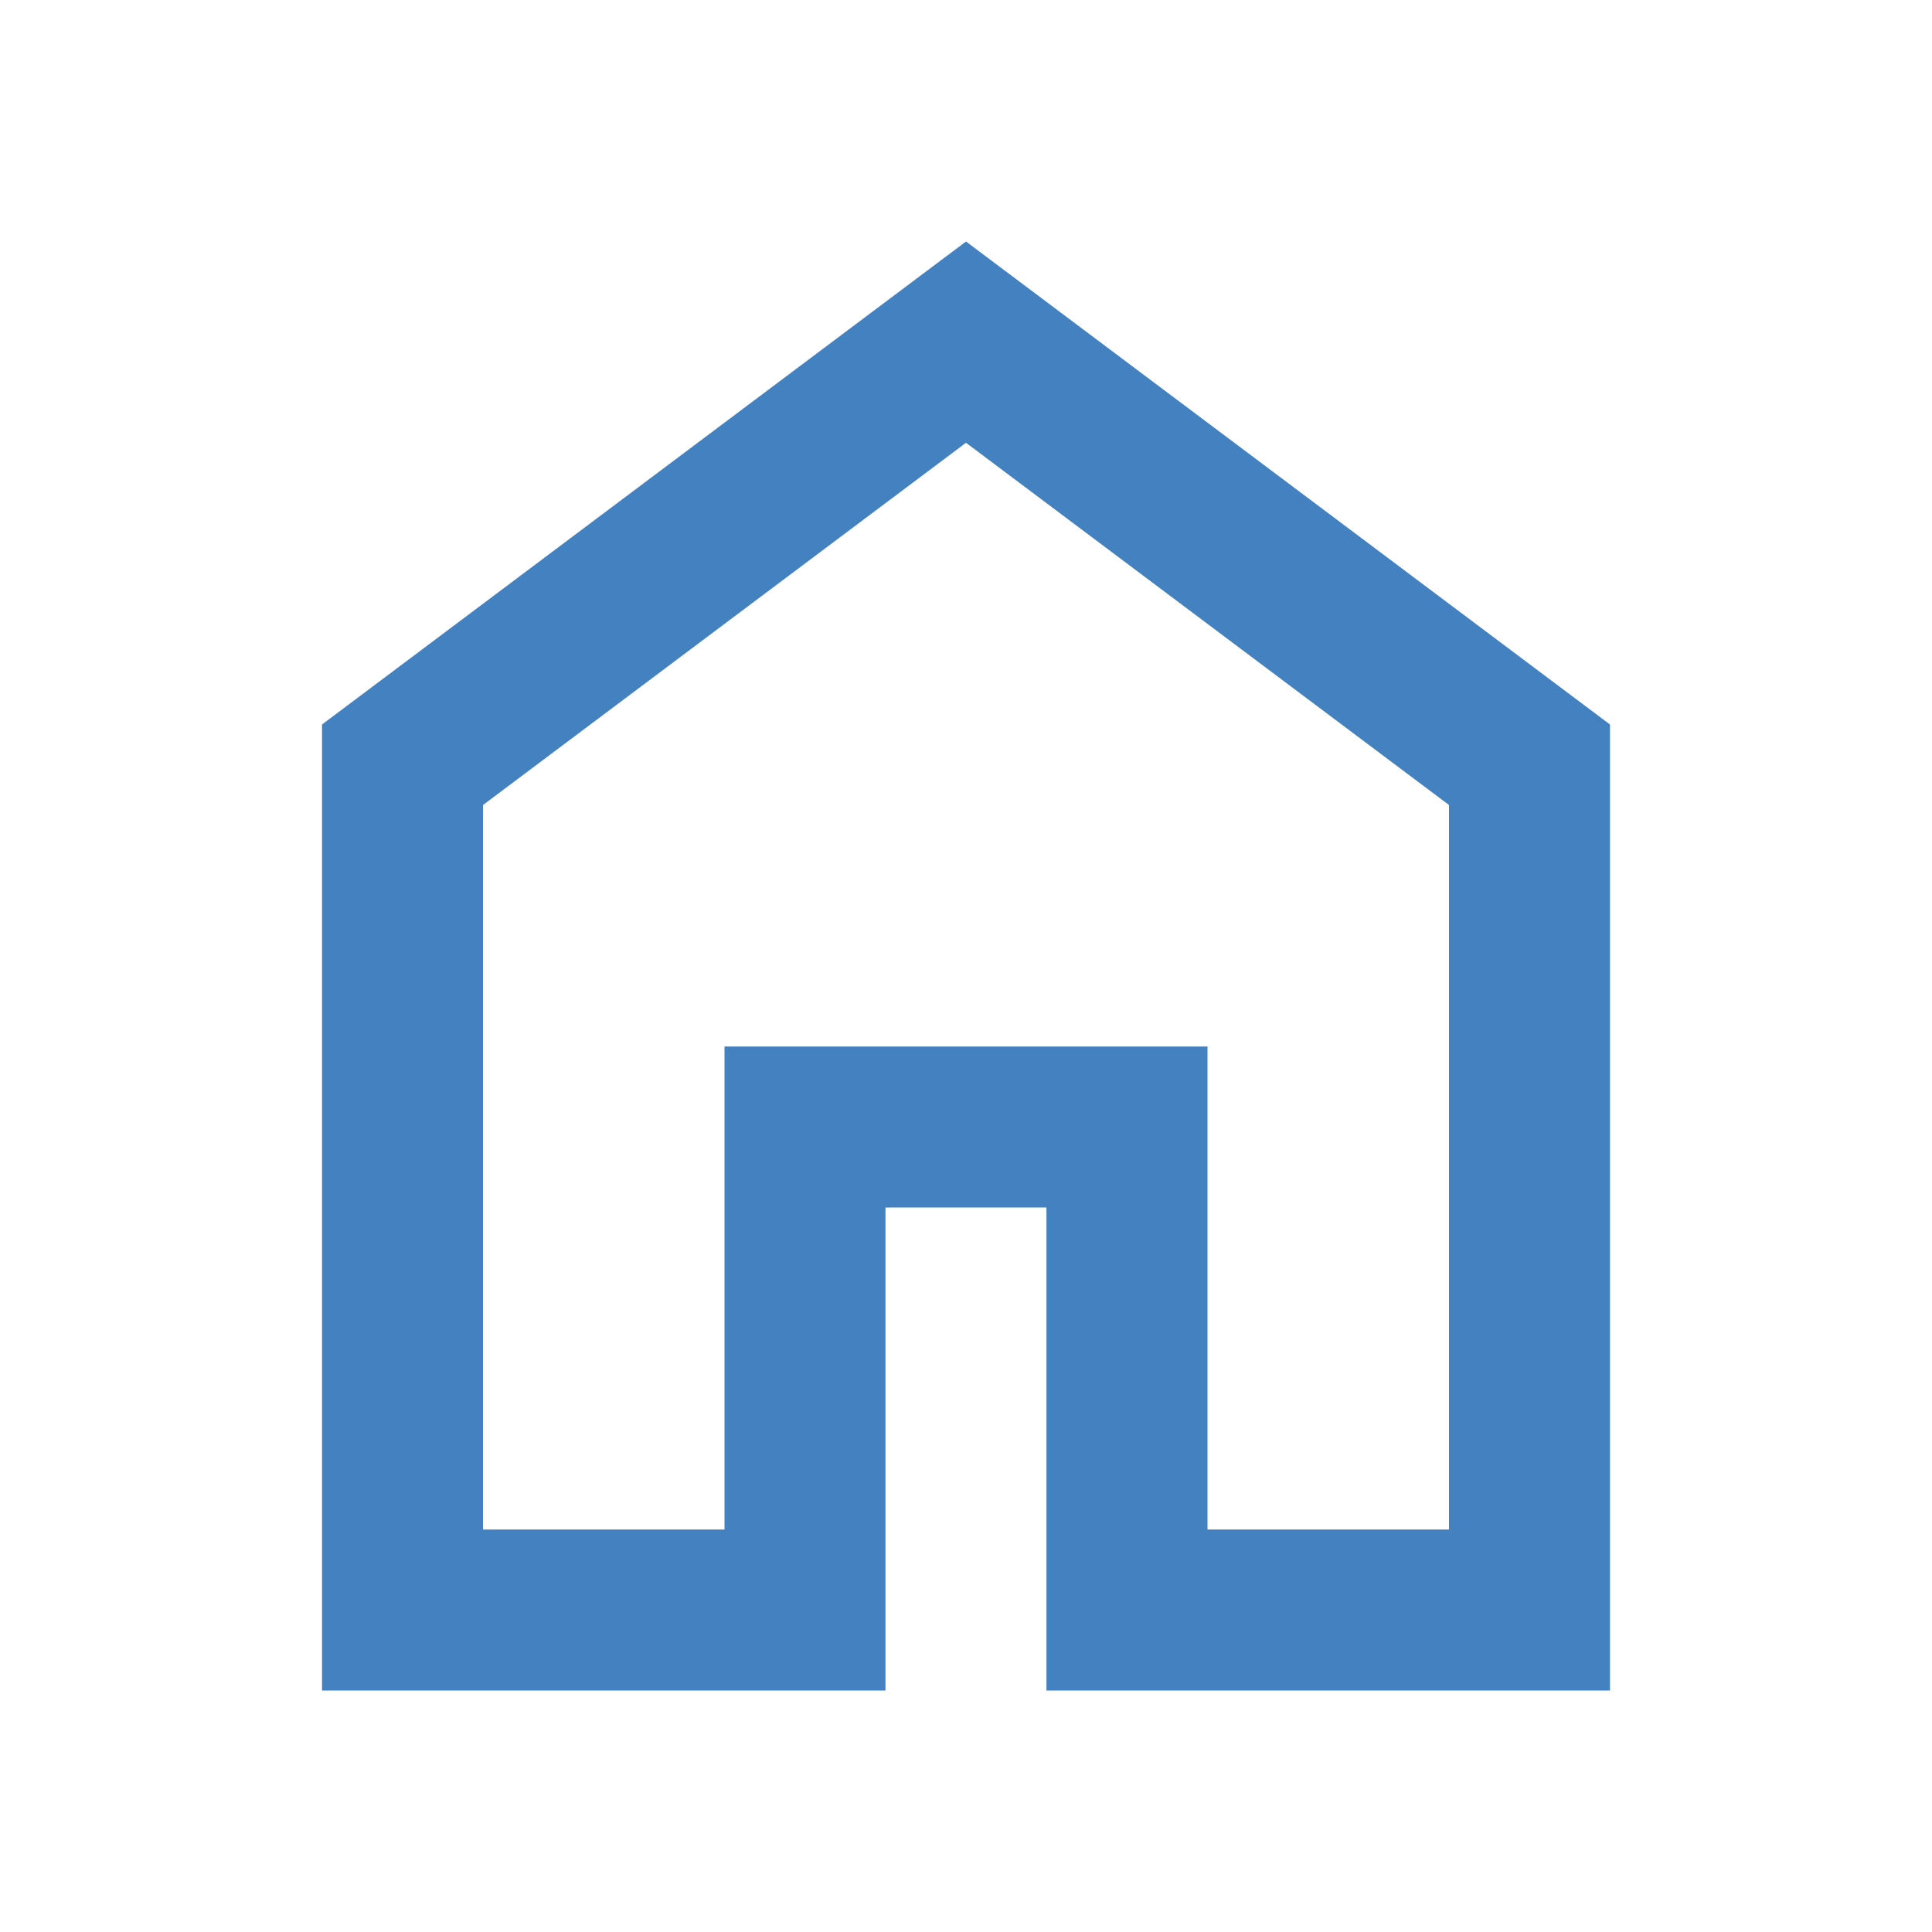 <svg width="40" height="40" viewBox="0 0 40 40" fill="none" xmlns="http://www.w3.org/2000/svg">
<mask id="mask0_106_6607" style="mask-type:alpha" maskUnits="userSpaceOnUse" x="0" y="0" width="40" height="40">
<rect width="40" height="40" fill="#D9D9D9"/>
</mask>
<g mask="url(#mask0_106_6607)">
<path d="M10 31.667H15V21.667H25V31.667H30V16.667L20 9.167L10 16.667V31.667ZM6.667 35V15L20 5L33.333 15V35H21.666V25H18.333V35H6.667Z" fill="#4381C1"/>
</g>
</svg>
